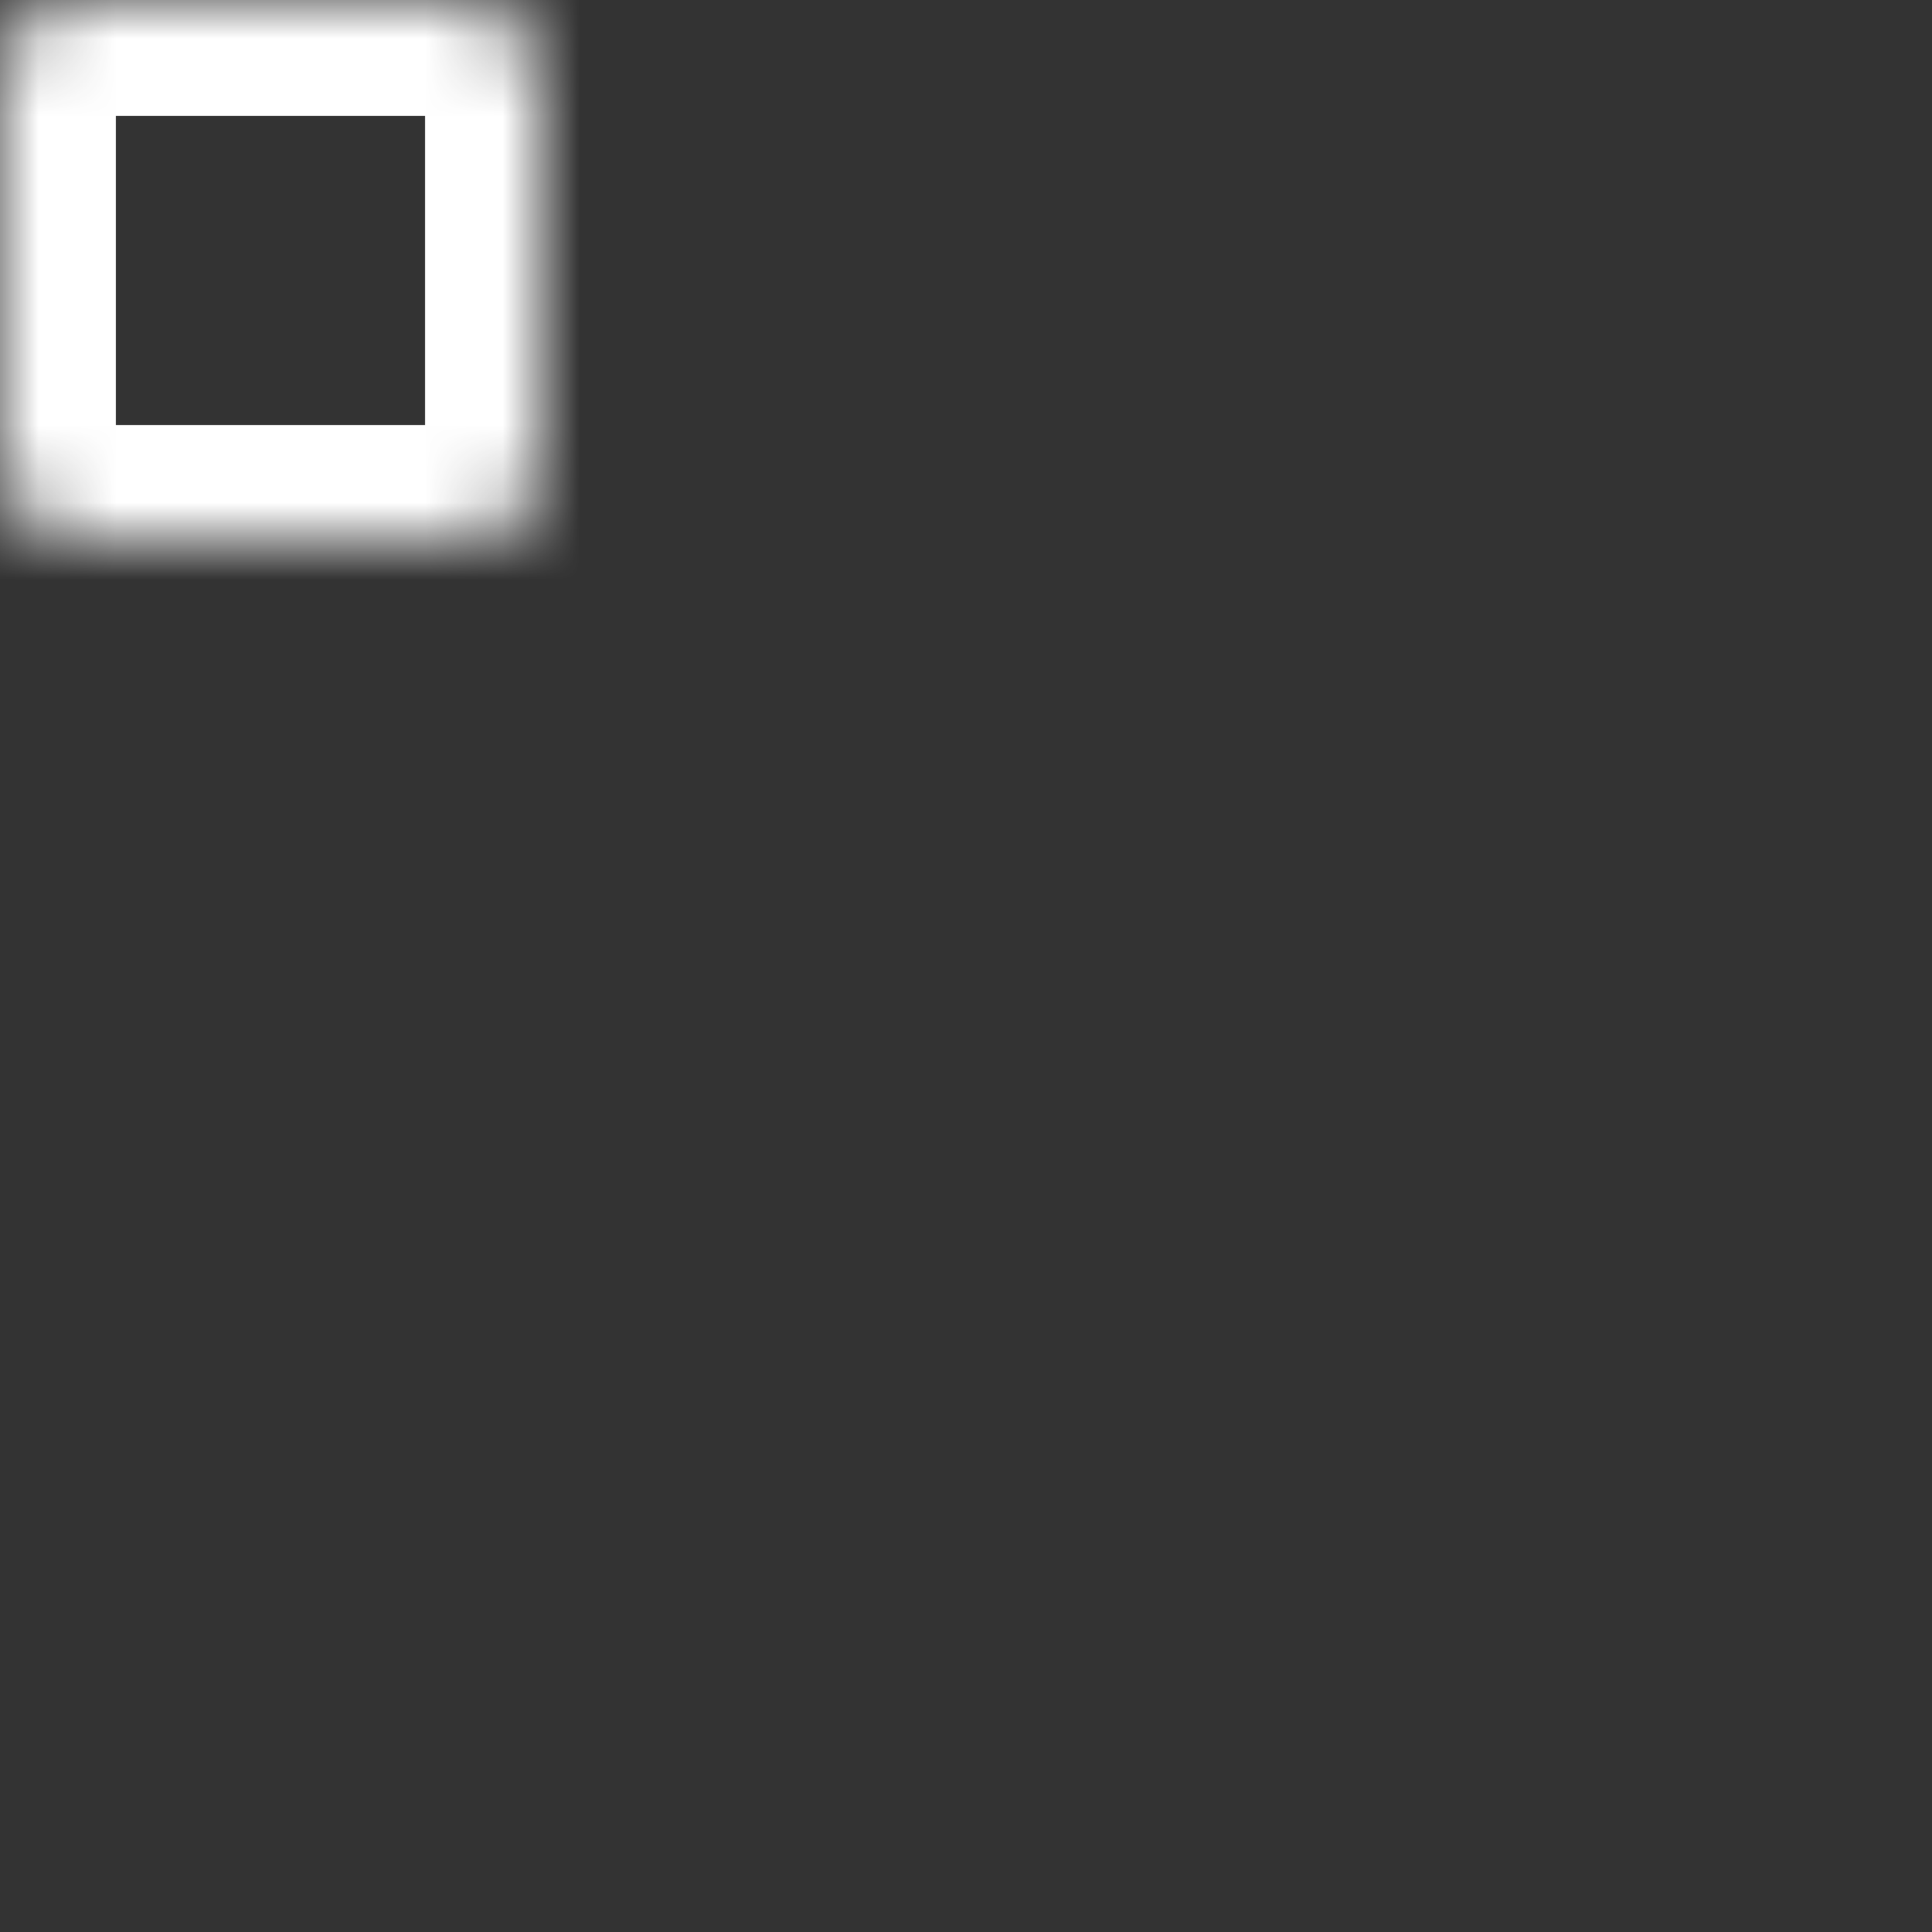<svg width="25" height="25" fill="none" xmlns="http://www.w3.org/2000/svg"><rect width="100%" height="100%" fill="#333333" stroke="none"/><mask id="a" fill="#fff"><rect width="7" height="7" rx="1"/></mask><rect width="7" height="7" rx="1" stroke="#fff" stroke-width="3" mask="url(#a)"/><mask id="b" fill="#fff"><rect x="9" width="7" height="7" rx="1"/></mask><rect x="9" width="7" height="7" rx="1" stroke="#fff" stroke-width="3" mask="url(#b)"/><mask id="c" fill="#fff"><rect x="18" width="7" height="7" rx="1"/></mask><rect x="18" width="7" height="7" rx="1" stroke="#fff" stroke-width="3" mask="url(#c)"/><mask id="d" fill="#fff"><rect y="9" width="7" height="7" rx="1"/></mask><rect y="9" width="7" height="7" rx="1" stroke="#fff" stroke-width="3" mask="url(#d)"/><mask id="e" fill="#fff"><rect x="9" y="9" width="7" height="7" rx="1"/></mask><rect x="9" y="9" width="7" height="7" rx="1" stroke="#fff" stroke-width="3" mask="url(#e)"/><mask id="f" fill="#fff"><rect x="18" y="9" width="7" height="7" rx="1"/></mask><rect x="18" y="9" width="7" height="7" rx="1" stroke="#fff" stroke-width="3" mask="url(#f)"/><mask id="g" fill="#fff"><rect y="18" width="7" height="7" rx="1"/></mask><rect y="18" width="7" height="7" rx="1" stroke="#fff" stroke-width="3" mask="url(#g)"/><mask id="h" fill="#fff"><rect x="9" y="18" width="7" height="7" rx="1"/></mask><rect x="9" y="18" width="7" height="7" rx="1" stroke="#fff" stroke-width="3" mask="url(#h)"/><mask id="i" fill="#fff"><rect x="18" y="18" width="7" height="7" rx="1"/></mask><rect x="18" y="18" width="7" height="7" rx="1" stroke="#fff" stroke-width="3" mask="url(#i)"/></svg>